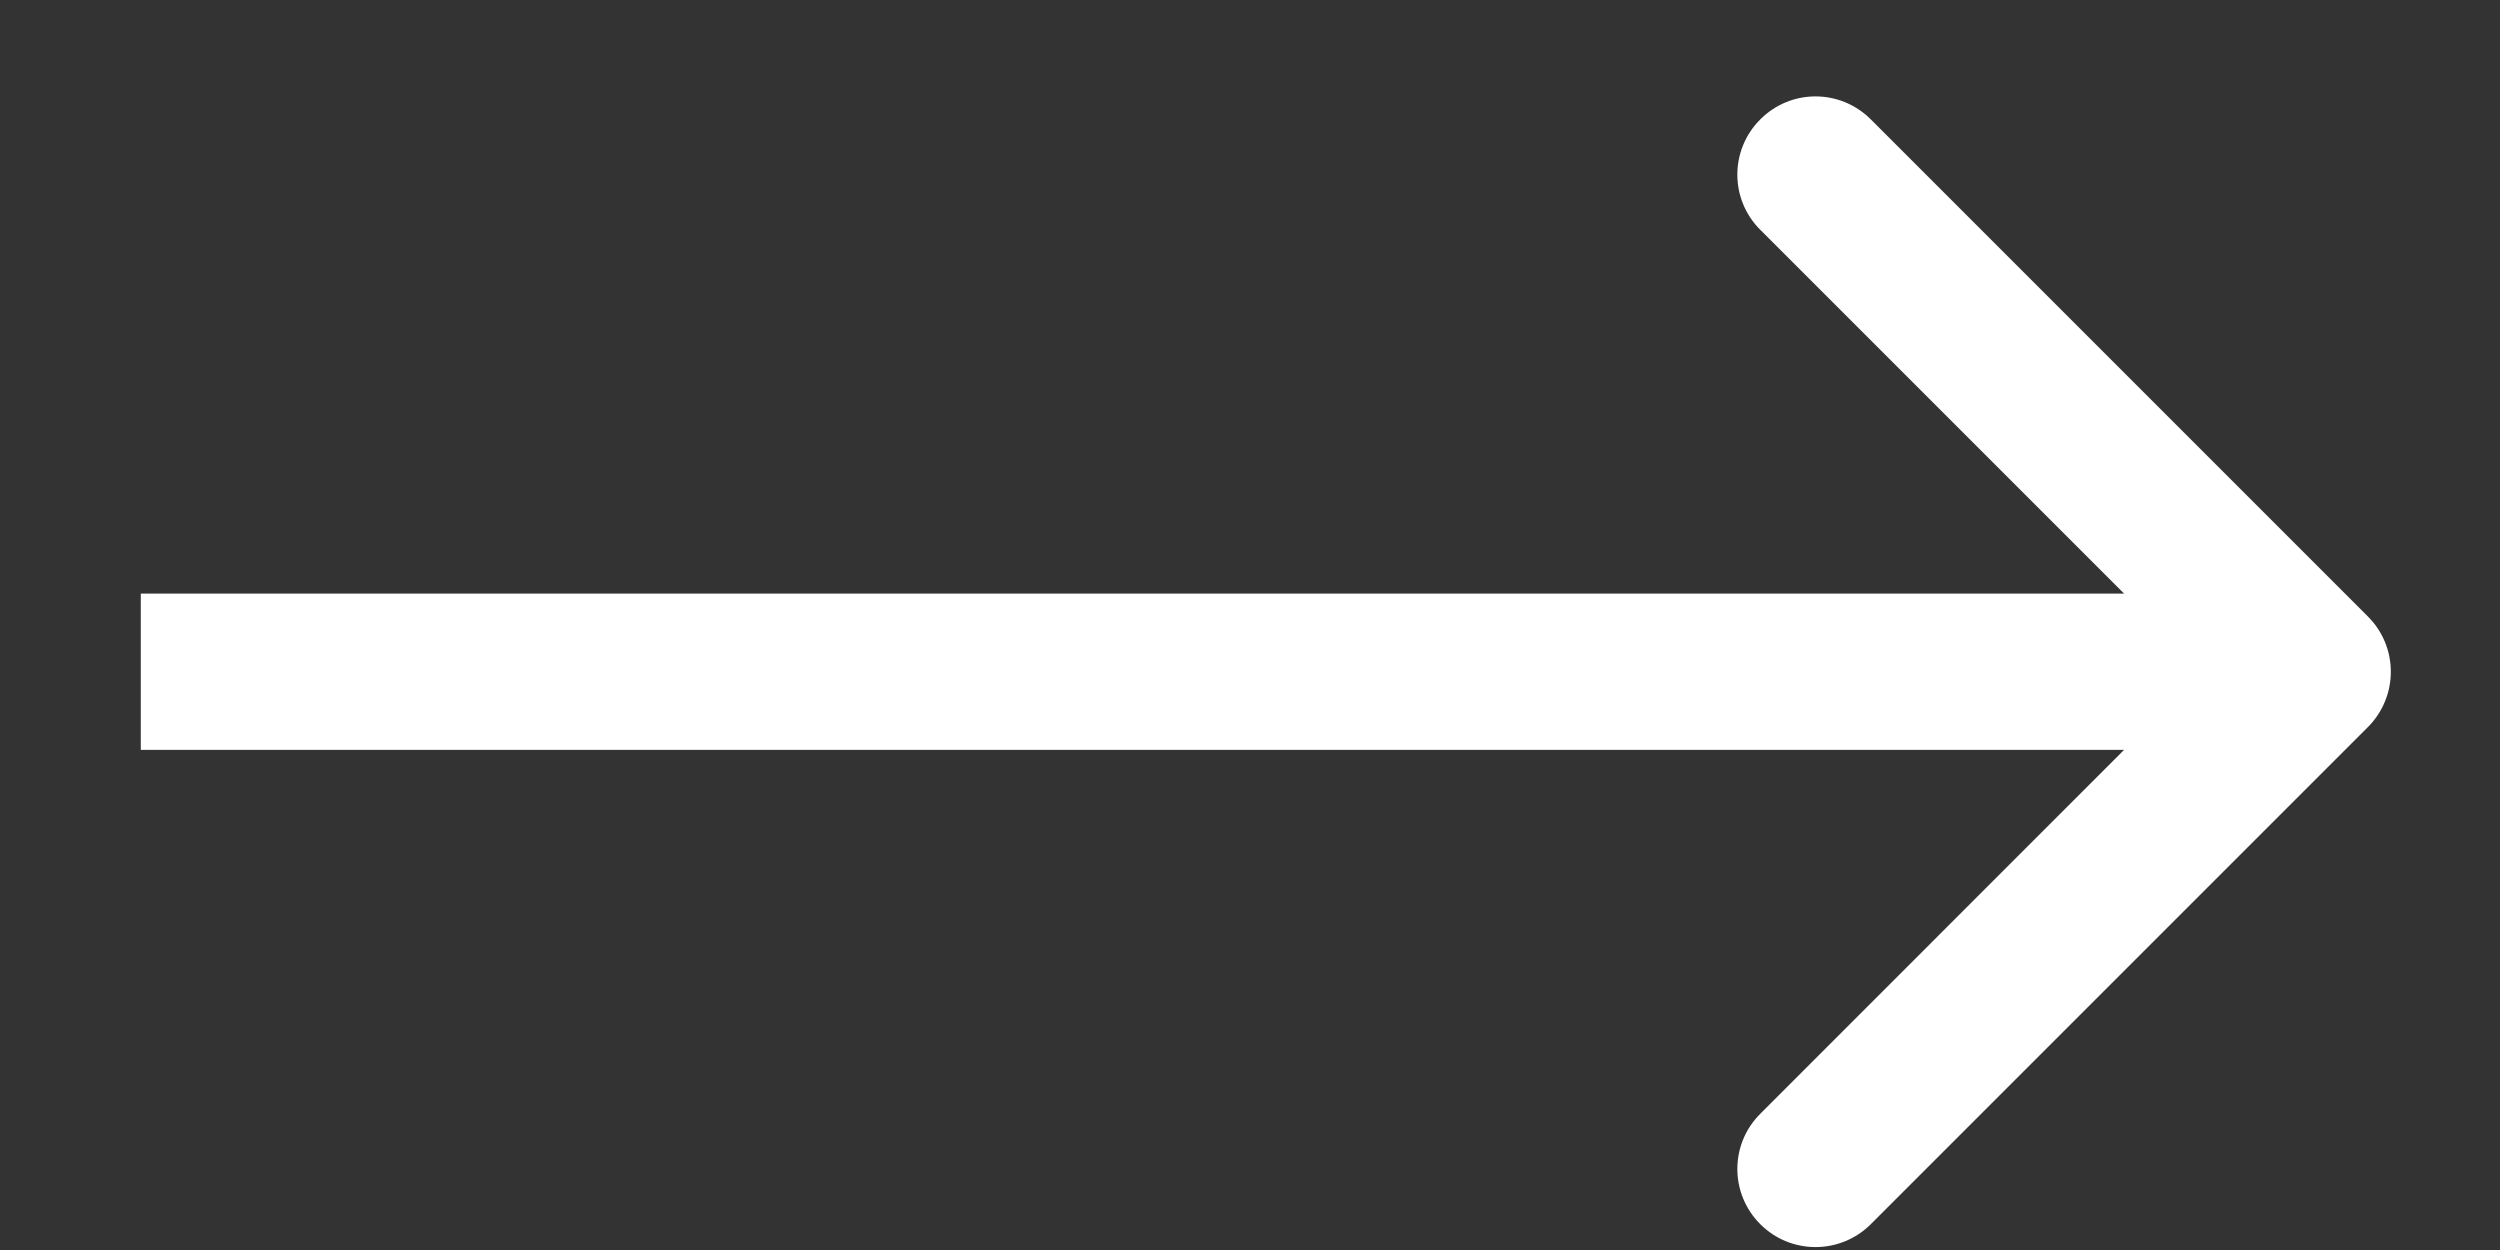 <svg width="16" height="8" viewBox="0 0 16 8" fill="none" xmlns="http://www.w3.org/2000/svg">
<rect x="0" y="0" width="16" height="8" fill="#333333" stroke="none"/>
<path d="M15.155 4.653C15.35 4.457 15.35 4.141 15.155 3.946L11.973 0.764C11.777 0.568 11.461 0.568 11.266 0.764C11.07 0.959 11.07 1.276 11.266 1.471L14.094 4.299L11.266 7.128C11.07 7.323 11.07 7.639 11.266 7.835C11.461 8.03 11.777 8.03 11.973 7.835L15.155 4.653ZM0.901 4.799H14.801V3.799H0.901V4.799Z" fill="white"/>
</svg>
